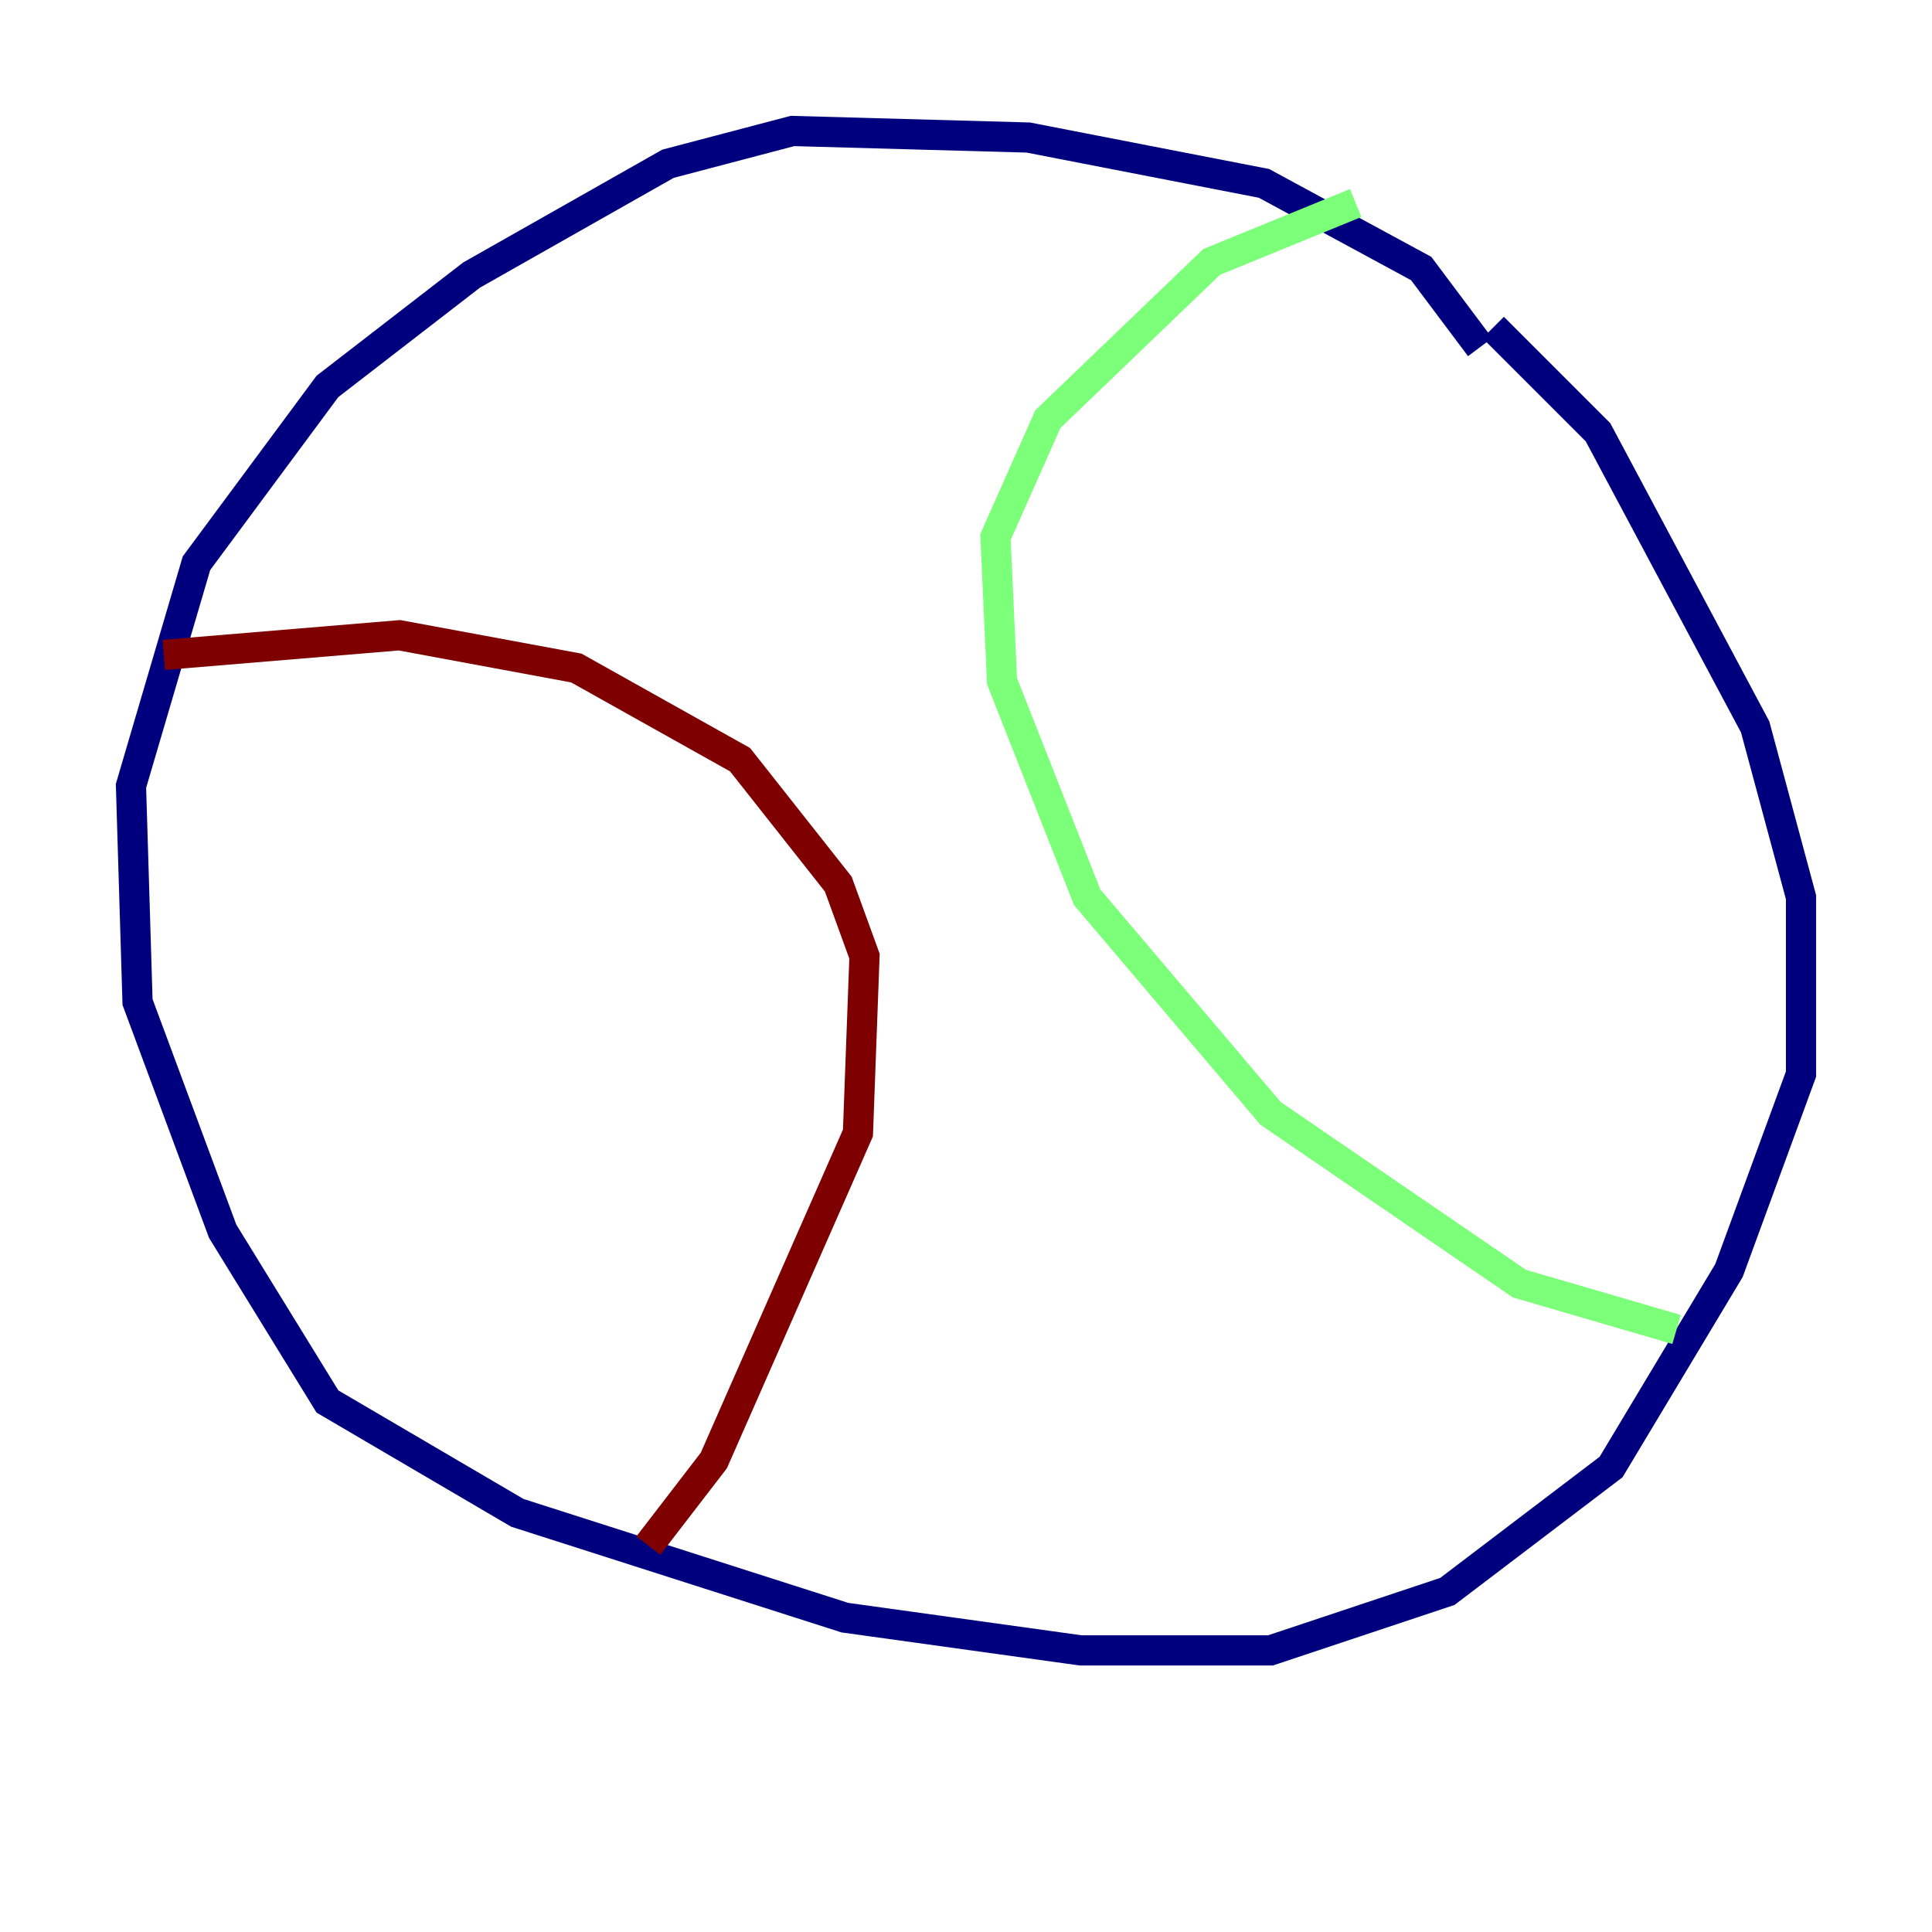 <?xml version="1.0" encoding="utf-8" ?>
<svg baseProfile="tiny" height="128" version="1.2" viewBox="0,0,128,128" width="128" xmlns="http://www.w3.org/2000/svg" xmlns:ev="http://www.w3.org/2001/xml-events" xmlns:xlink="http://www.w3.org/1999/xlink"><defs /><polyline fill="none" points="98.061,22.997 94.156,17.79 83.742,12.149 68.122,9.112 52.502,8.678 44.258,10.848 31.241,18.224 21.695,25.6 13.017,37.315 8.678,52.068 9.112,66.386 14.752,81.573 21.695,92.854 34.278,100.231 55.973,107.173 71.593,109.342 84.176,109.342 95.891,105.437 106.739,97.193 114.549,84.176 119.322,71.159 119.322,59.444 116.285,48.163 105.871,28.637 98.929,21.695" stroke="#00007f" stroke-width="2" /><polyline fill="none" points="89.817,13.451 80.271,17.356 69.424,27.77 65.953,35.58 66.386,45.125 72.027,59.444 84.176,73.763 100.664,85.044 111.078,88.081" stroke="#7cff79" stroke-width="2" /><polyline fill="none" points="10.848,43.39 26.468,42.088 38.183,44.258 49.031,50.332 55.539,58.576 57.275,63.349 56.841,75.064 47.295,96.759 42.956,102.4" stroke="#7f0000" stroke-width="2" /></svg>
